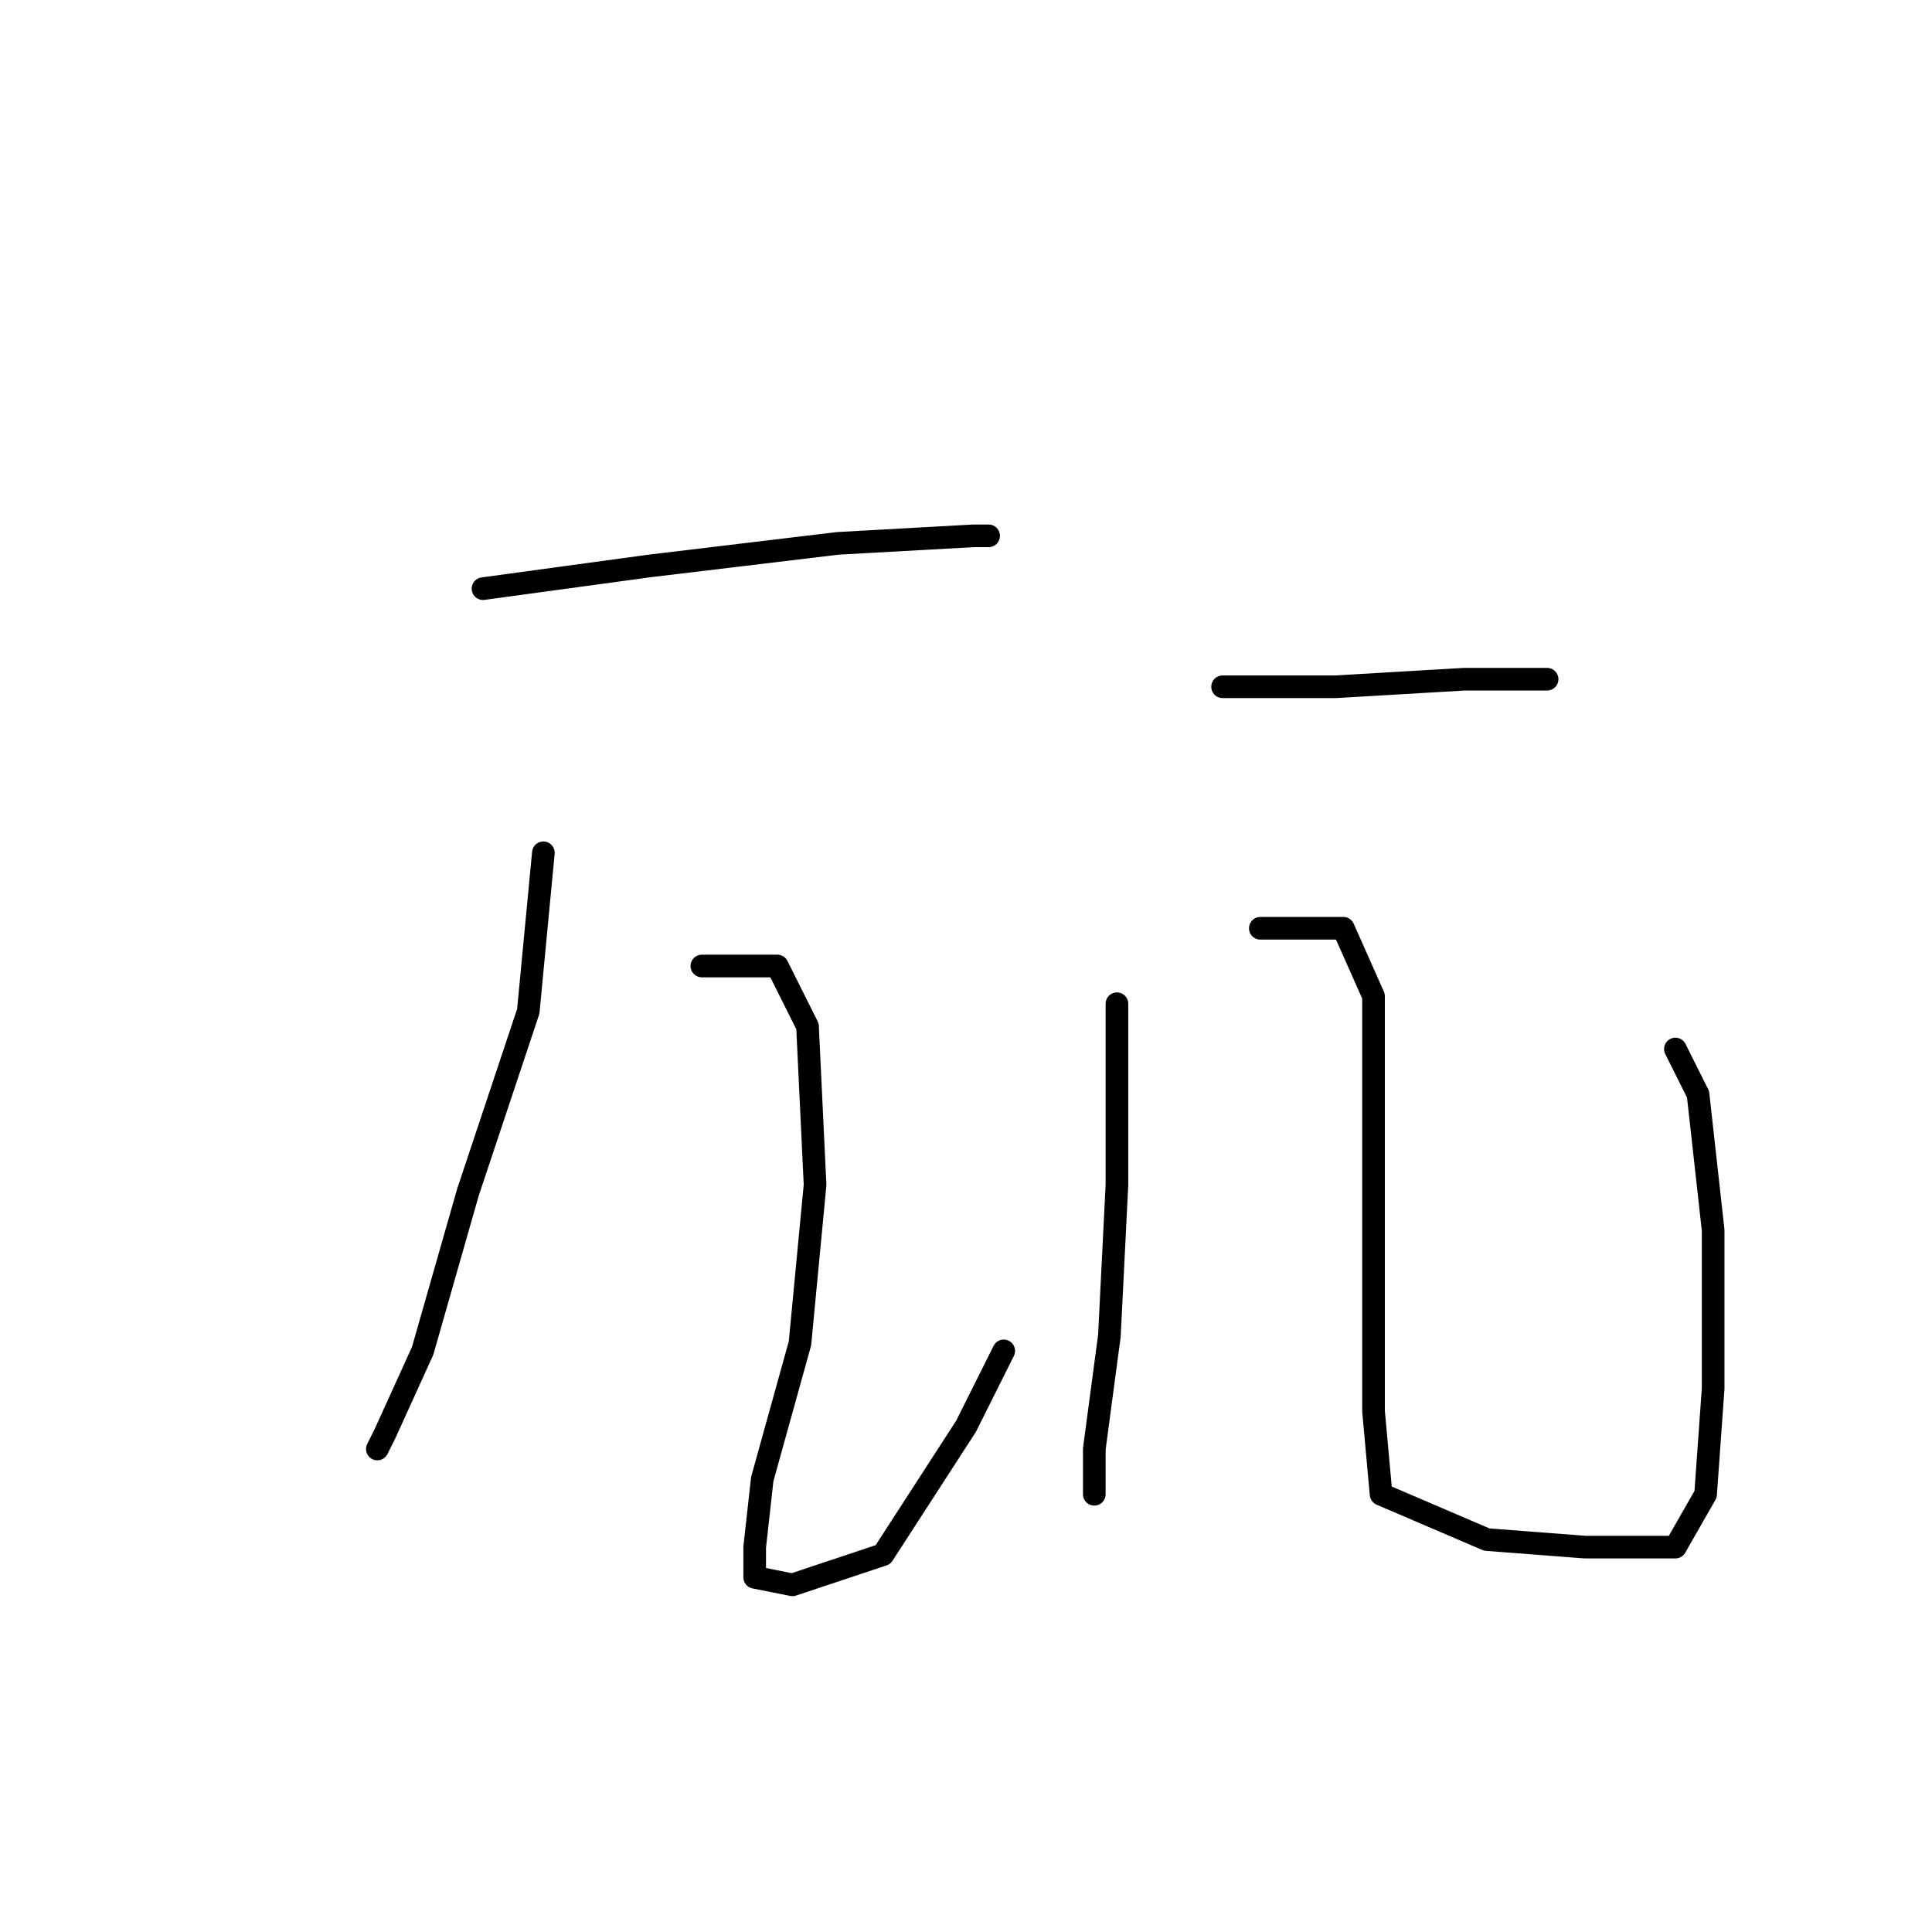 <?xml version="1.0" standalone="no"?>
    <svg width="256" height="256" xmlns="http://www.w3.org/2000/svg" version="1.1">
    <polyline stroke="black" stroke-width="3" stroke-linecap="round" fill="transparent" stroke-linejoin="round" points="64 78 86 75 111 72 129 71 131 71 131 71 " />
        <polyline stroke="black" stroke-width="3" stroke-linecap="round" fill="transparent" stroke-linejoin="round" points="72 113 70 134 62 158 56 179 51 190 50 192 50 192 " />
        <polyline stroke="black" stroke-width="3" stroke-linecap="round" fill="transparent" stroke-linejoin="round" points="93 128 103 128 107 136 108 157 106 178 101 196 100 205 100 209 105 210 117 206 128 189 133 179 133 179 " />
        <polyline stroke="black" stroke-width="3" stroke-linecap="round" fill="transparent" stroke-linejoin="round" points="162 91 177 91 194 90 203 90 205 90 205 90 " />
        <polyline stroke="black" stroke-width="3" stroke-linecap="round" fill="transparent" stroke-linejoin="round" points="148 133 148 157 147 177 145 192 145 198 145 198 " />
        <polyline stroke="black" stroke-width="3" stroke-linecap="round" fill="transparent" stroke-linejoin="round" points="167 123 171 123 178 123 182 132 182 150 182 170 182 187 183 198 197 204 210 205 222 205 226 198 227 184 227 163 225 145 222 139 222 139 " />
        </svg>